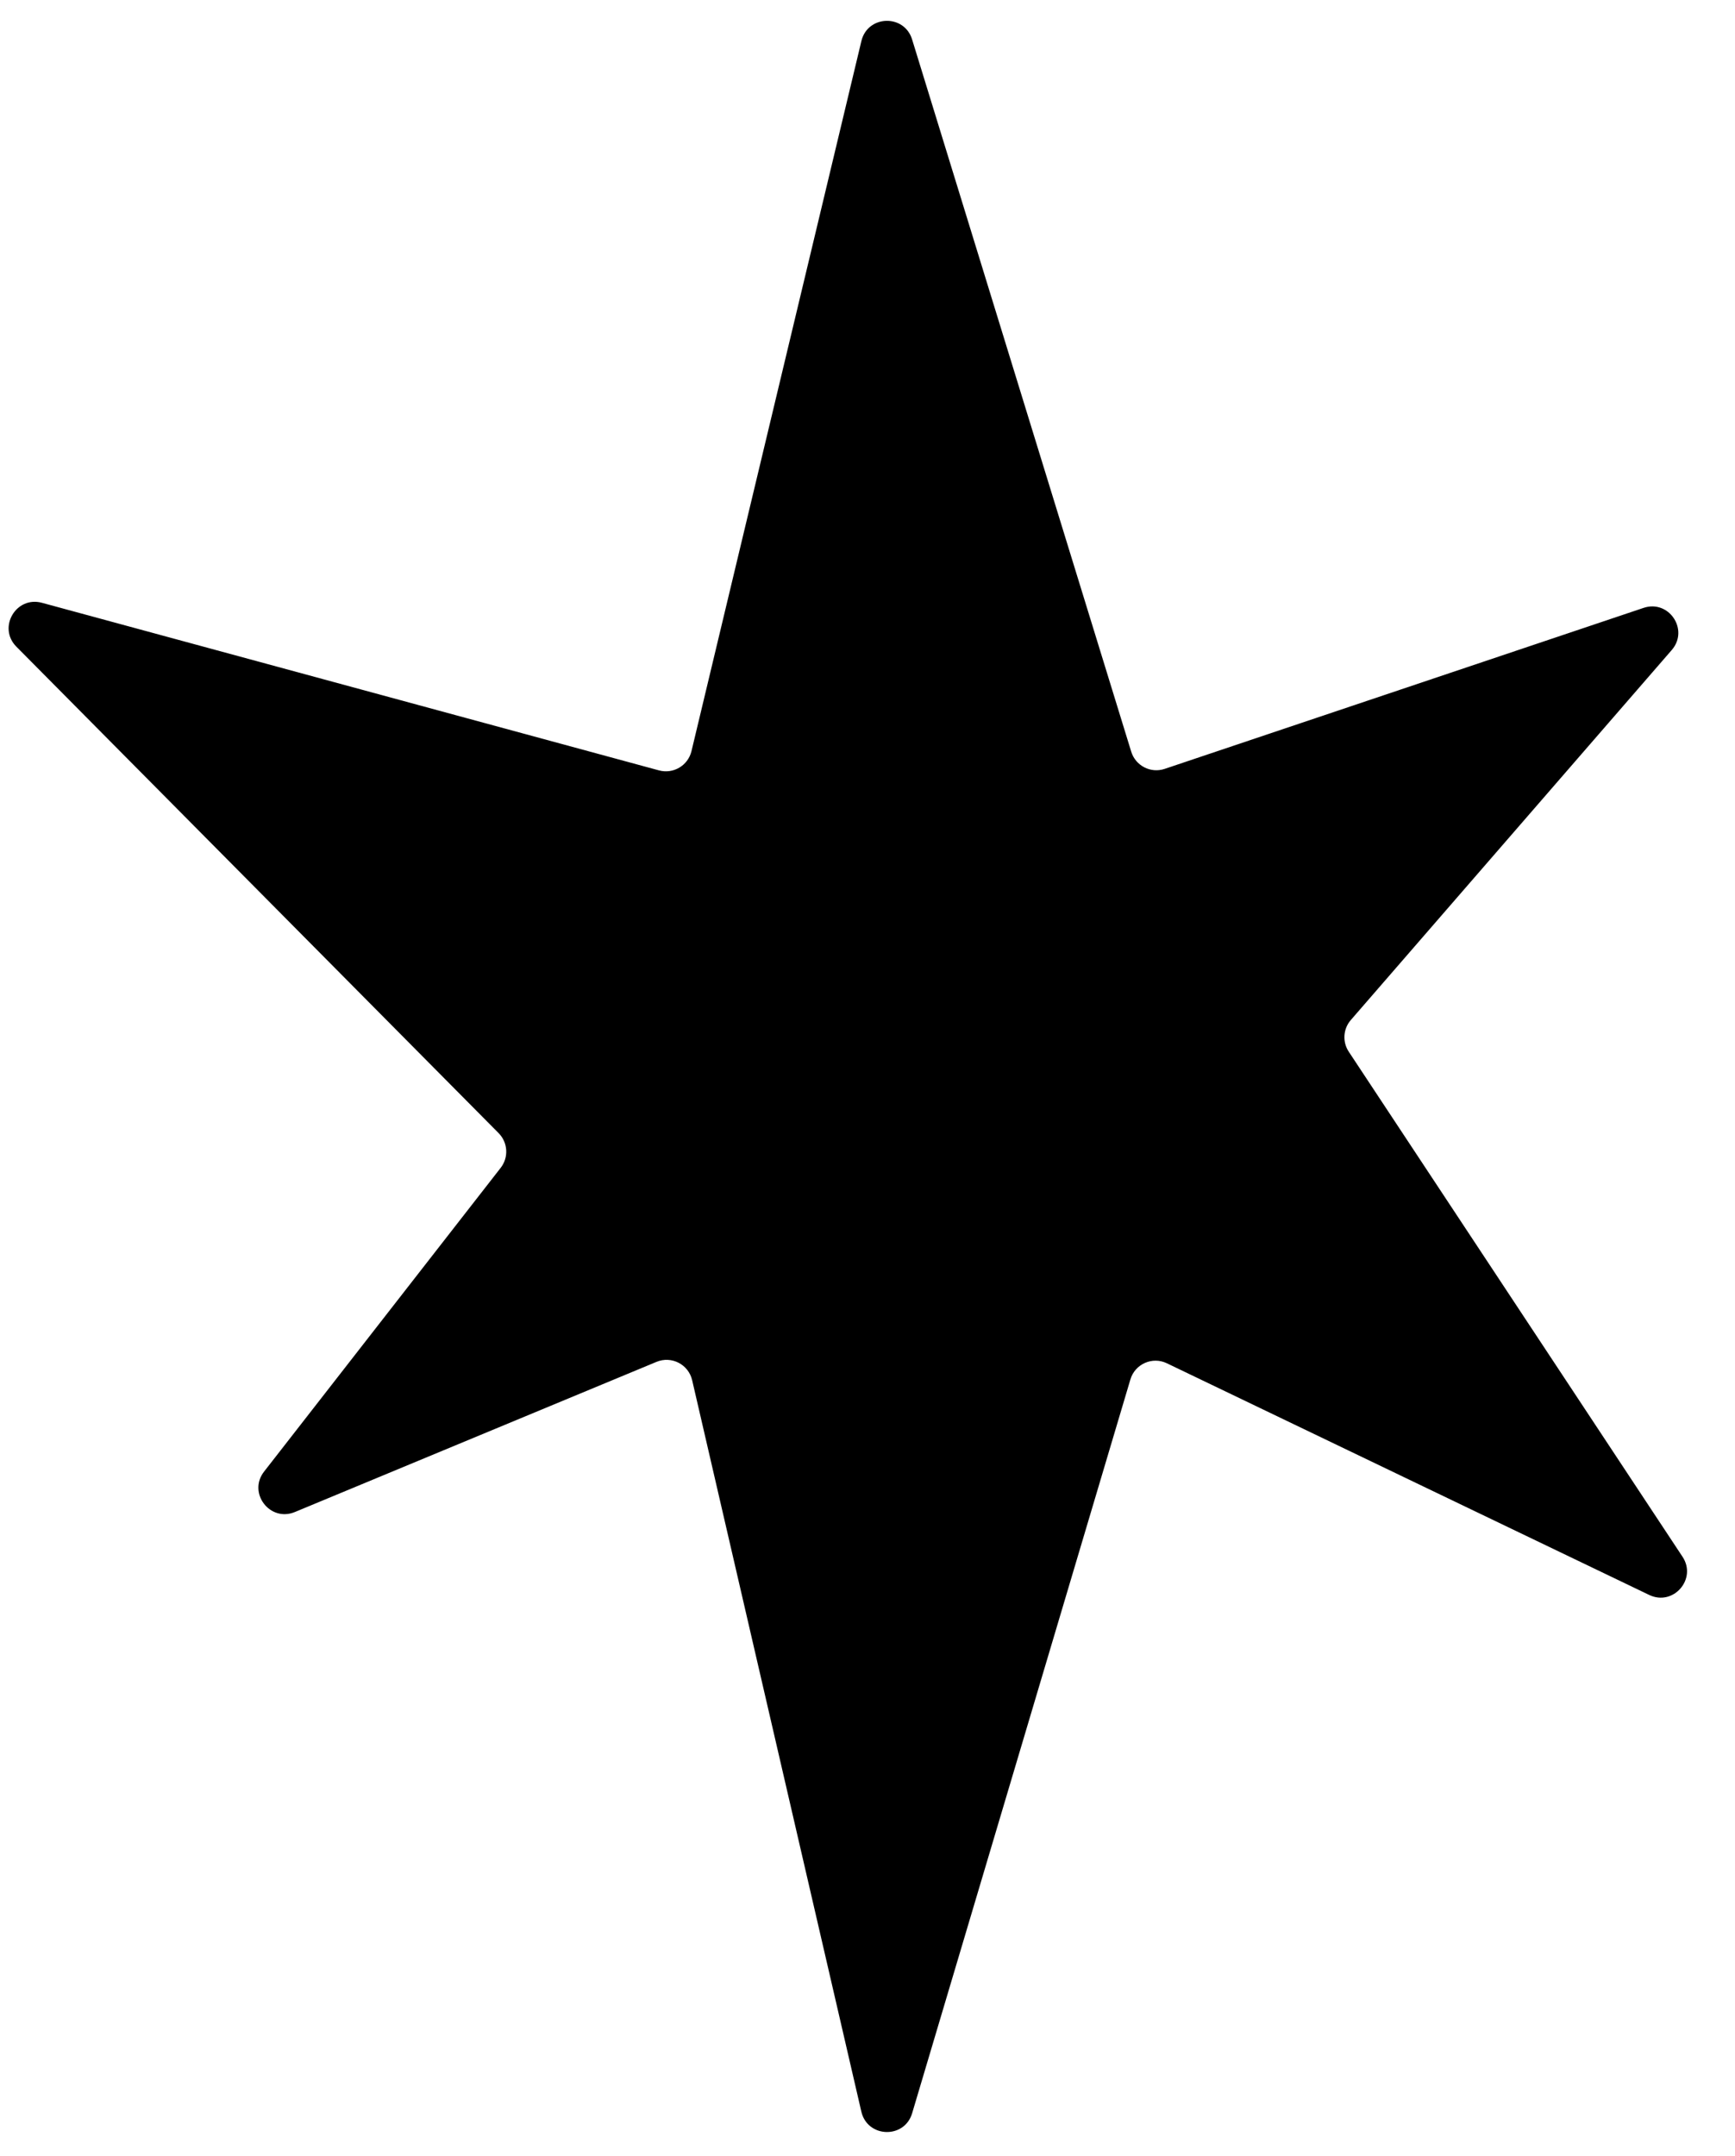 <svg width="33" height="41" viewBox="0 0 33 41" fill="none" xmlns="http://www.w3.org/2000/svg">
<path d="M16.384 0.78L13.152 14.284C13.086 14.558 12.807 14.724 12.534 14.65L0.798 11.463C0.304 11.329 -0.049 11.934 0.311 12.297L9.484 21.548C9.661 21.727 9.678 22.009 9.523 22.208L5.023 27.984C4.707 28.39 5.135 28.95 5.609 28.753L12.486 25.898C12.772 25.779 13.095 25.945 13.165 26.247L16.383 40.156C16.499 40.656 17.203 40.678 17.349 40.186L21.5 26.233C21.587 25.938 21.918 25.791 22.195 25.925L31.368 30.33C31.826 30.55 32.282 30.027 32.002 29.604L25.654 20C25.53 19.813 25.546 19.566 25.693 19.397L31.797 12.361C32.131 11.976 31.743 11.397 31.26 11.56L22.153 14.621C21.887 14.711 21.599 14.563 21.516 14.294L17.348 0.749C17.198 0.263 16.502 0.285 16.384 0.78Z" fill="black"/>
</svg>

